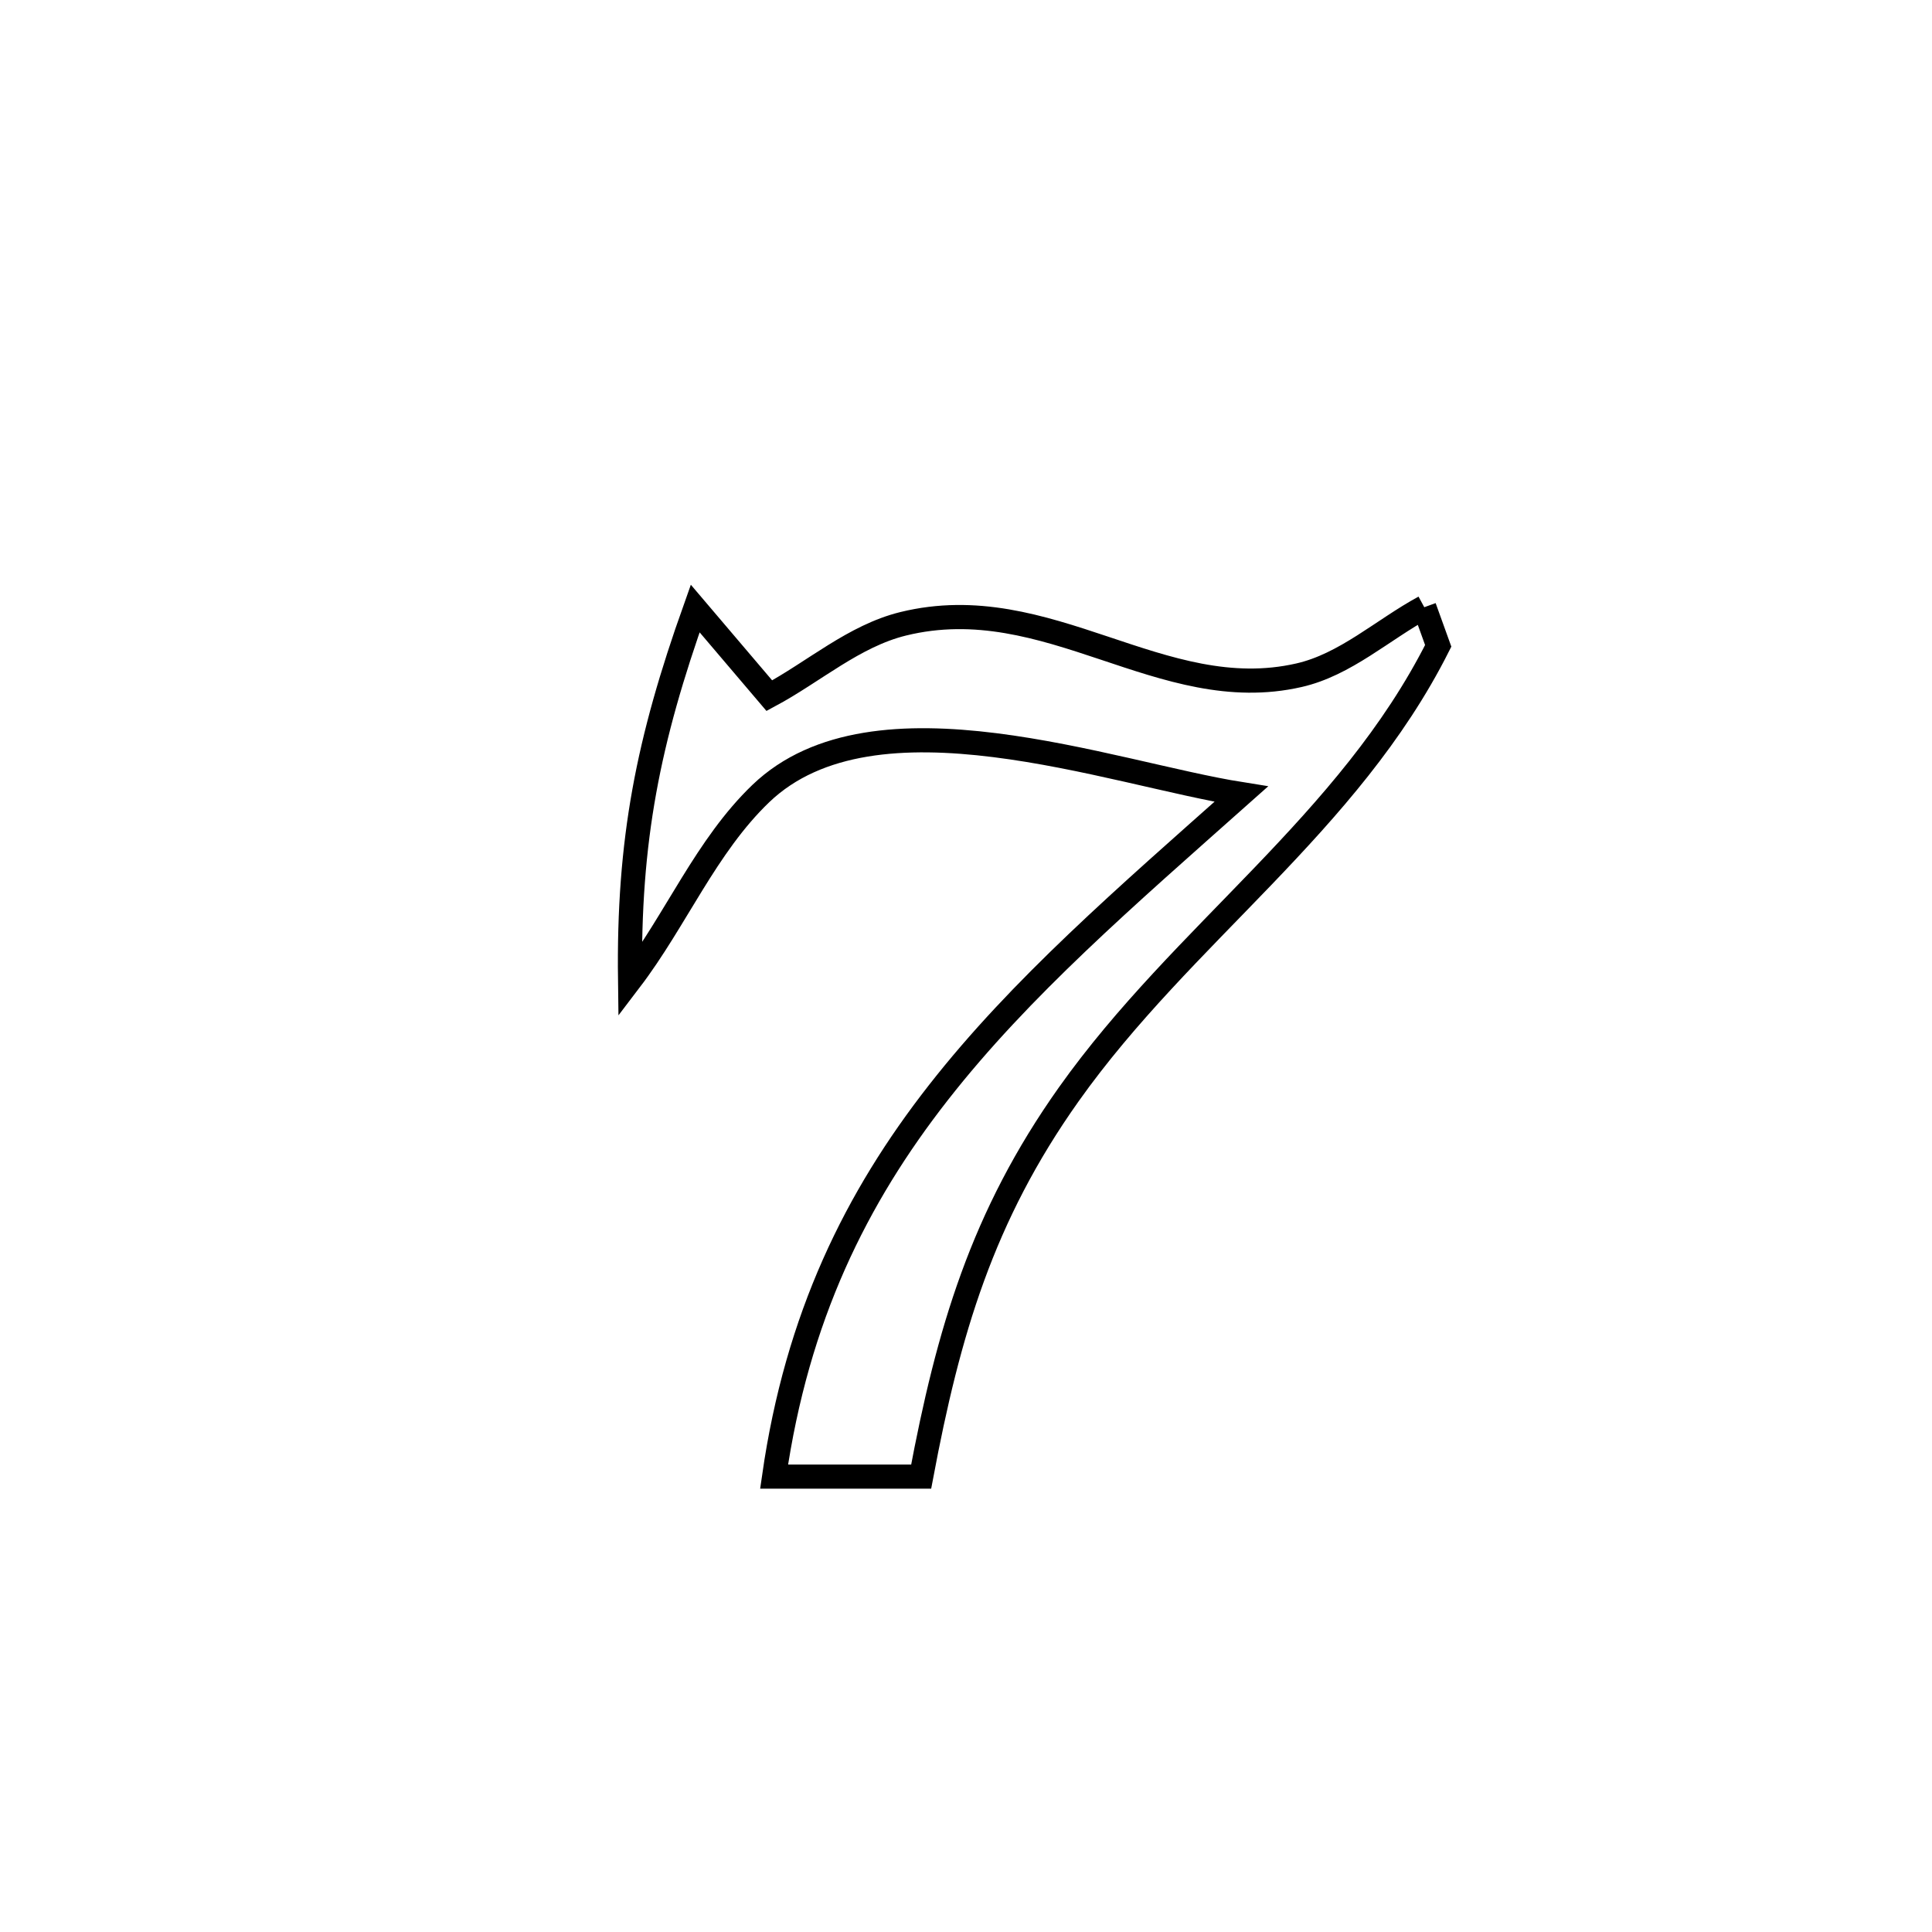 <svg xmlns="http://www.w3.org/2000/svg" viewBox="0.0 0.0 24.0 24.0" height="200px" width="200px"><path fill="none" stroke="black" stroke-width=".3" stroke-opacity="1.0"  filling="0" d="M17.693 7.543 L17.693 7.543 C17.751 7.703 17.808 7.863 17.866 8.023 L17.866 8.023 C16.752 10.237 14.698 11.591 13.276 13.595 C12.201 15.111 11.781 16.543 11.443 18.343 L11.443 18.343 C10.834 18.343 10.225 18.343 9.616 18.343 L9.616 18.343 C9.901 16.361 10.635 14.879 11.656 13.574 C12.676 12.269 13.984 11.141 15.419 9.865 L15.419 9.865 C13.795 9.607 10.866 8.503 9.452 9.857 C8.771 10.51 8.399 11.425 7.827 12.176 L7.827 12.176 C7.804 10.433 8.051 9.202 8.636 7.559 L8.636 7.559 C8.943 7.92 9.25 8.281 9.557 8.642 L9.557 8.642 C10.111 8.345 10.609 7.899 11.22 7.749 C13.023 7.307 14.426 8.779 16.136 8.388 C16.712 8.257 17.174 7.825 17.693 7.543 L17.693 7.543"></path></svg>
